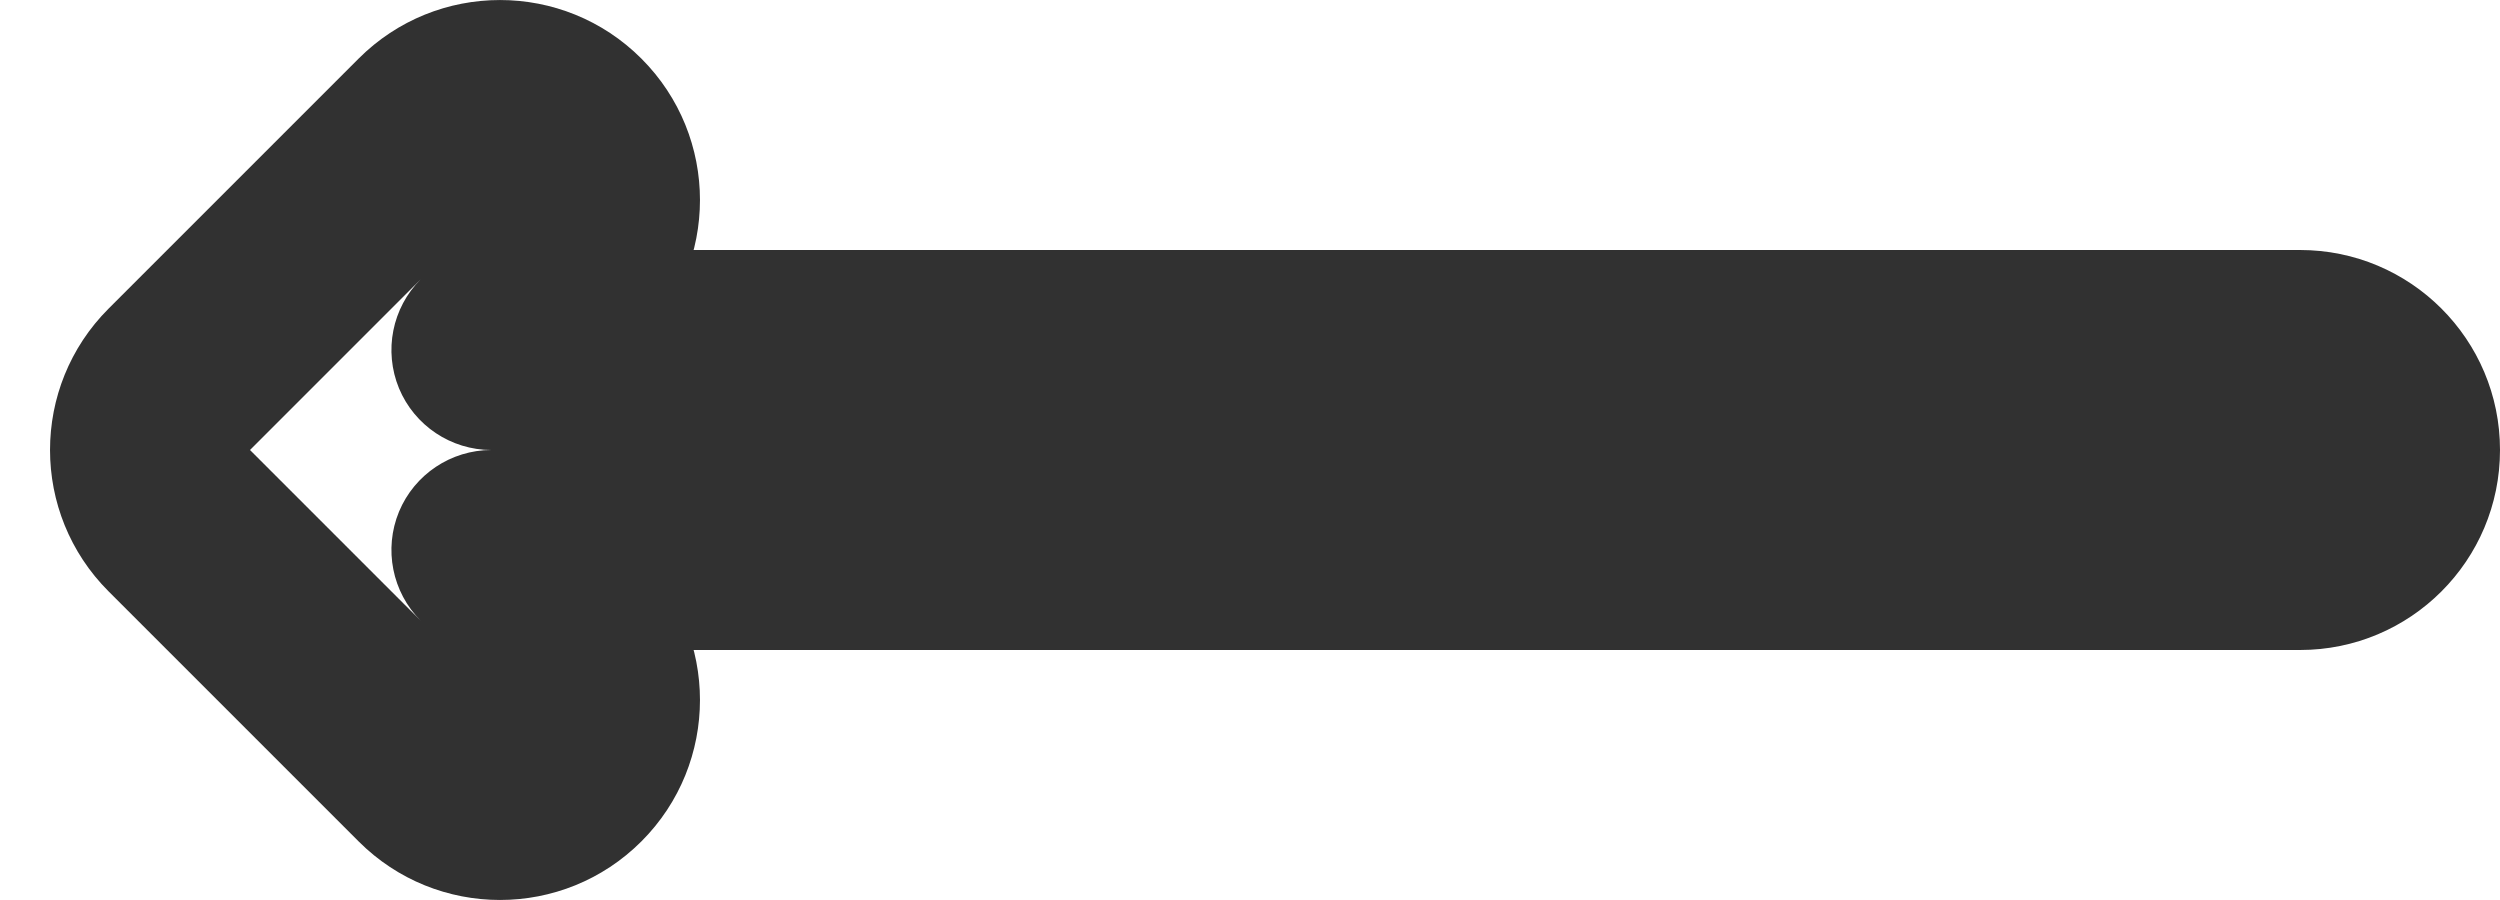 <svg width="25" height="9" viewBox="0 0 25 9" fill="none" xmlns="http://www.w3.org/2000/svg">
<path d="M5.707 2.707L6.414 3.414V3.414L5.707 2.707ZM5.707 1.293L6.414 0.586V0.586L5.707 1.293ZM4.914 3.5L4.207 2.793C3.921 3.079 3.836 3.509 3.99 3.883C4.145 4.256 4.51 4.5 4.914 4.5V3.5ZM4.914 5.5V4.5C4.51 4.5 4.145 4.744 3.99 5.117C3.836 5.491 3.921 5.921 4.207 6.207L4.914 5.5ZM5.707 6.293L5 7L5 7L5.707 6.293ZM5.707 7.707L5 7L5 7L5.707 7.707ZM4.293 7.707L5 7L4.293 7.707ZM1.793 5.207L1.086 5.914H1.086L1.793 5.207ZM1.793 3.793L1.086 3.086L1.086 3.086L1.793 3.793ZM4.293 1.293L3.586 0.586L3.586 0.586L4.293 1.293ZM6.414 3.414C7.195 2.633 7.195 1.367 6.414 0.586L5 2V2L6.414 3.414ZM5.621 4.207L6.414 3.414L5 2L4.207 2.793L5.621 4.207ZM4.914 4.5H23V2.5H4.914V4.5ZM23 4.5H25C25 3.395 24.105 2.5 23 2.5V4.5ZM23 4.5V6.5C24.105 6.5 25 5.605 25 4.5H23ZM23 4.5H4.914V6.5H23V4.5ZM6.414 5.586L5.621 4.793L4.207 6.207L5 7L6.414 5.586ZM6.414 8.414C7.195 7.633 7.195 6.367 6.414 5.586L5 7V7L6.414 8.414ZM3.586 8.414C4.367 9.195 5.633 9.195 6.414 8.414L5 7L3.586 8.414ZM1.086 5.914L3.586 8.414L5 7L2.5 4.5L1.086 5.914ZM1.086 3.086C0.305 3.867 0.305 5.133 1.086 5.914L2.5 4.5L1.086 3.086ZM3.586 0.586L1.086 3.086L2.5 4.5L5 2L3.586 0.586ZM6.414 0.586C5.633 -0.195 4.367 -0.195 3.586 0.586L5 2L6.414 0.586Z" fill="#313131"/>
</svg>
